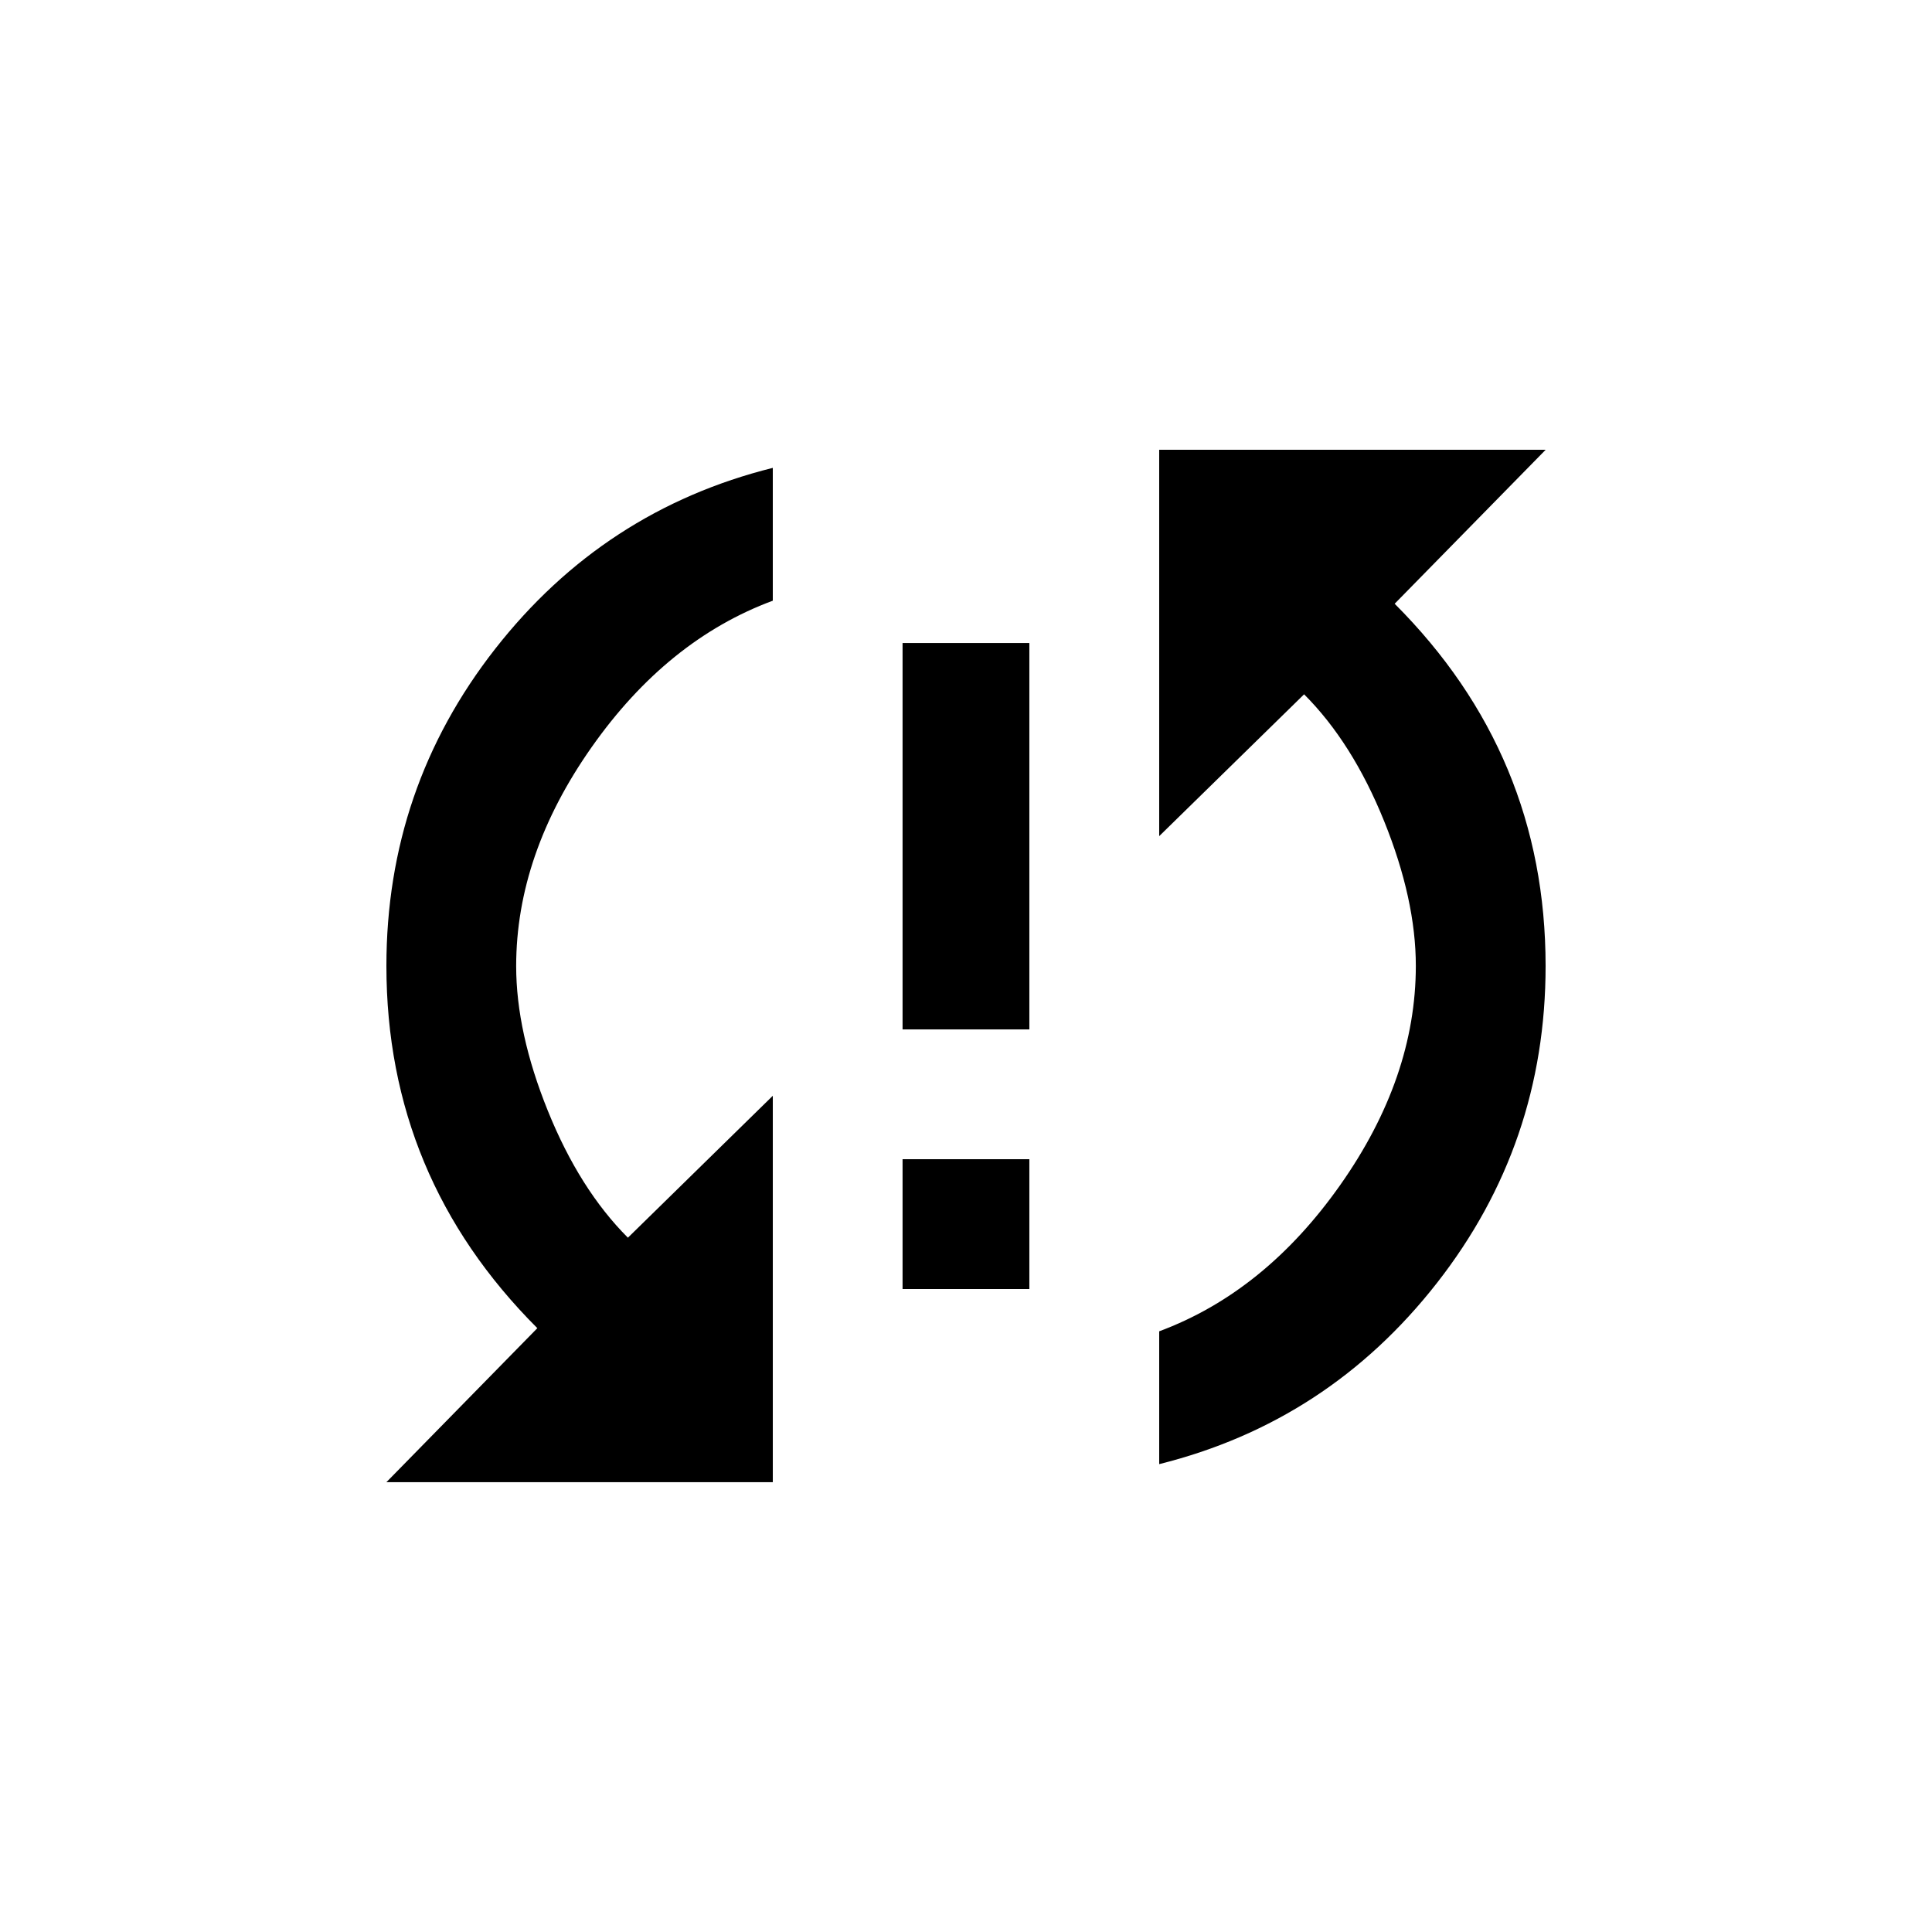 <!-- Generated by IcoMoon.io -->
<svg version="1.1" xmlns="http://www.w3.org/2000/svg" width="24" height="24" viewBox="0 0 24 24">
<title>sync_problem</title>
<path d="M11.212 12.788v-4.8h1.575v4.8h-1.575zM19.2 5.588l-1.875 1.912q1.875 1.875 1.875 4.5 0 2.212-1.35 3.938t-3.45 2.25v-1.65q1.313-0.488 2.25-1.819t0.938-2.719q0-0.825-0.394-1.8t-0.994-1.575l-1.8 1.762v-4.8h4.8zM11.212 16.013v-1.613h1.575v1.613h-1.575zM4.8 12q0-2.212 1.35-3.938t3.45-2.25v1.65q-1.313 0.487-2.25 1.819t-0.938 2.719q0 0.825 0.394 1.8t0.994 1.575l1.8-1.763v4.8h-4.8l1.875-1.913q-1.875-1.875-1.875-4.5z"></path>
</svg>
